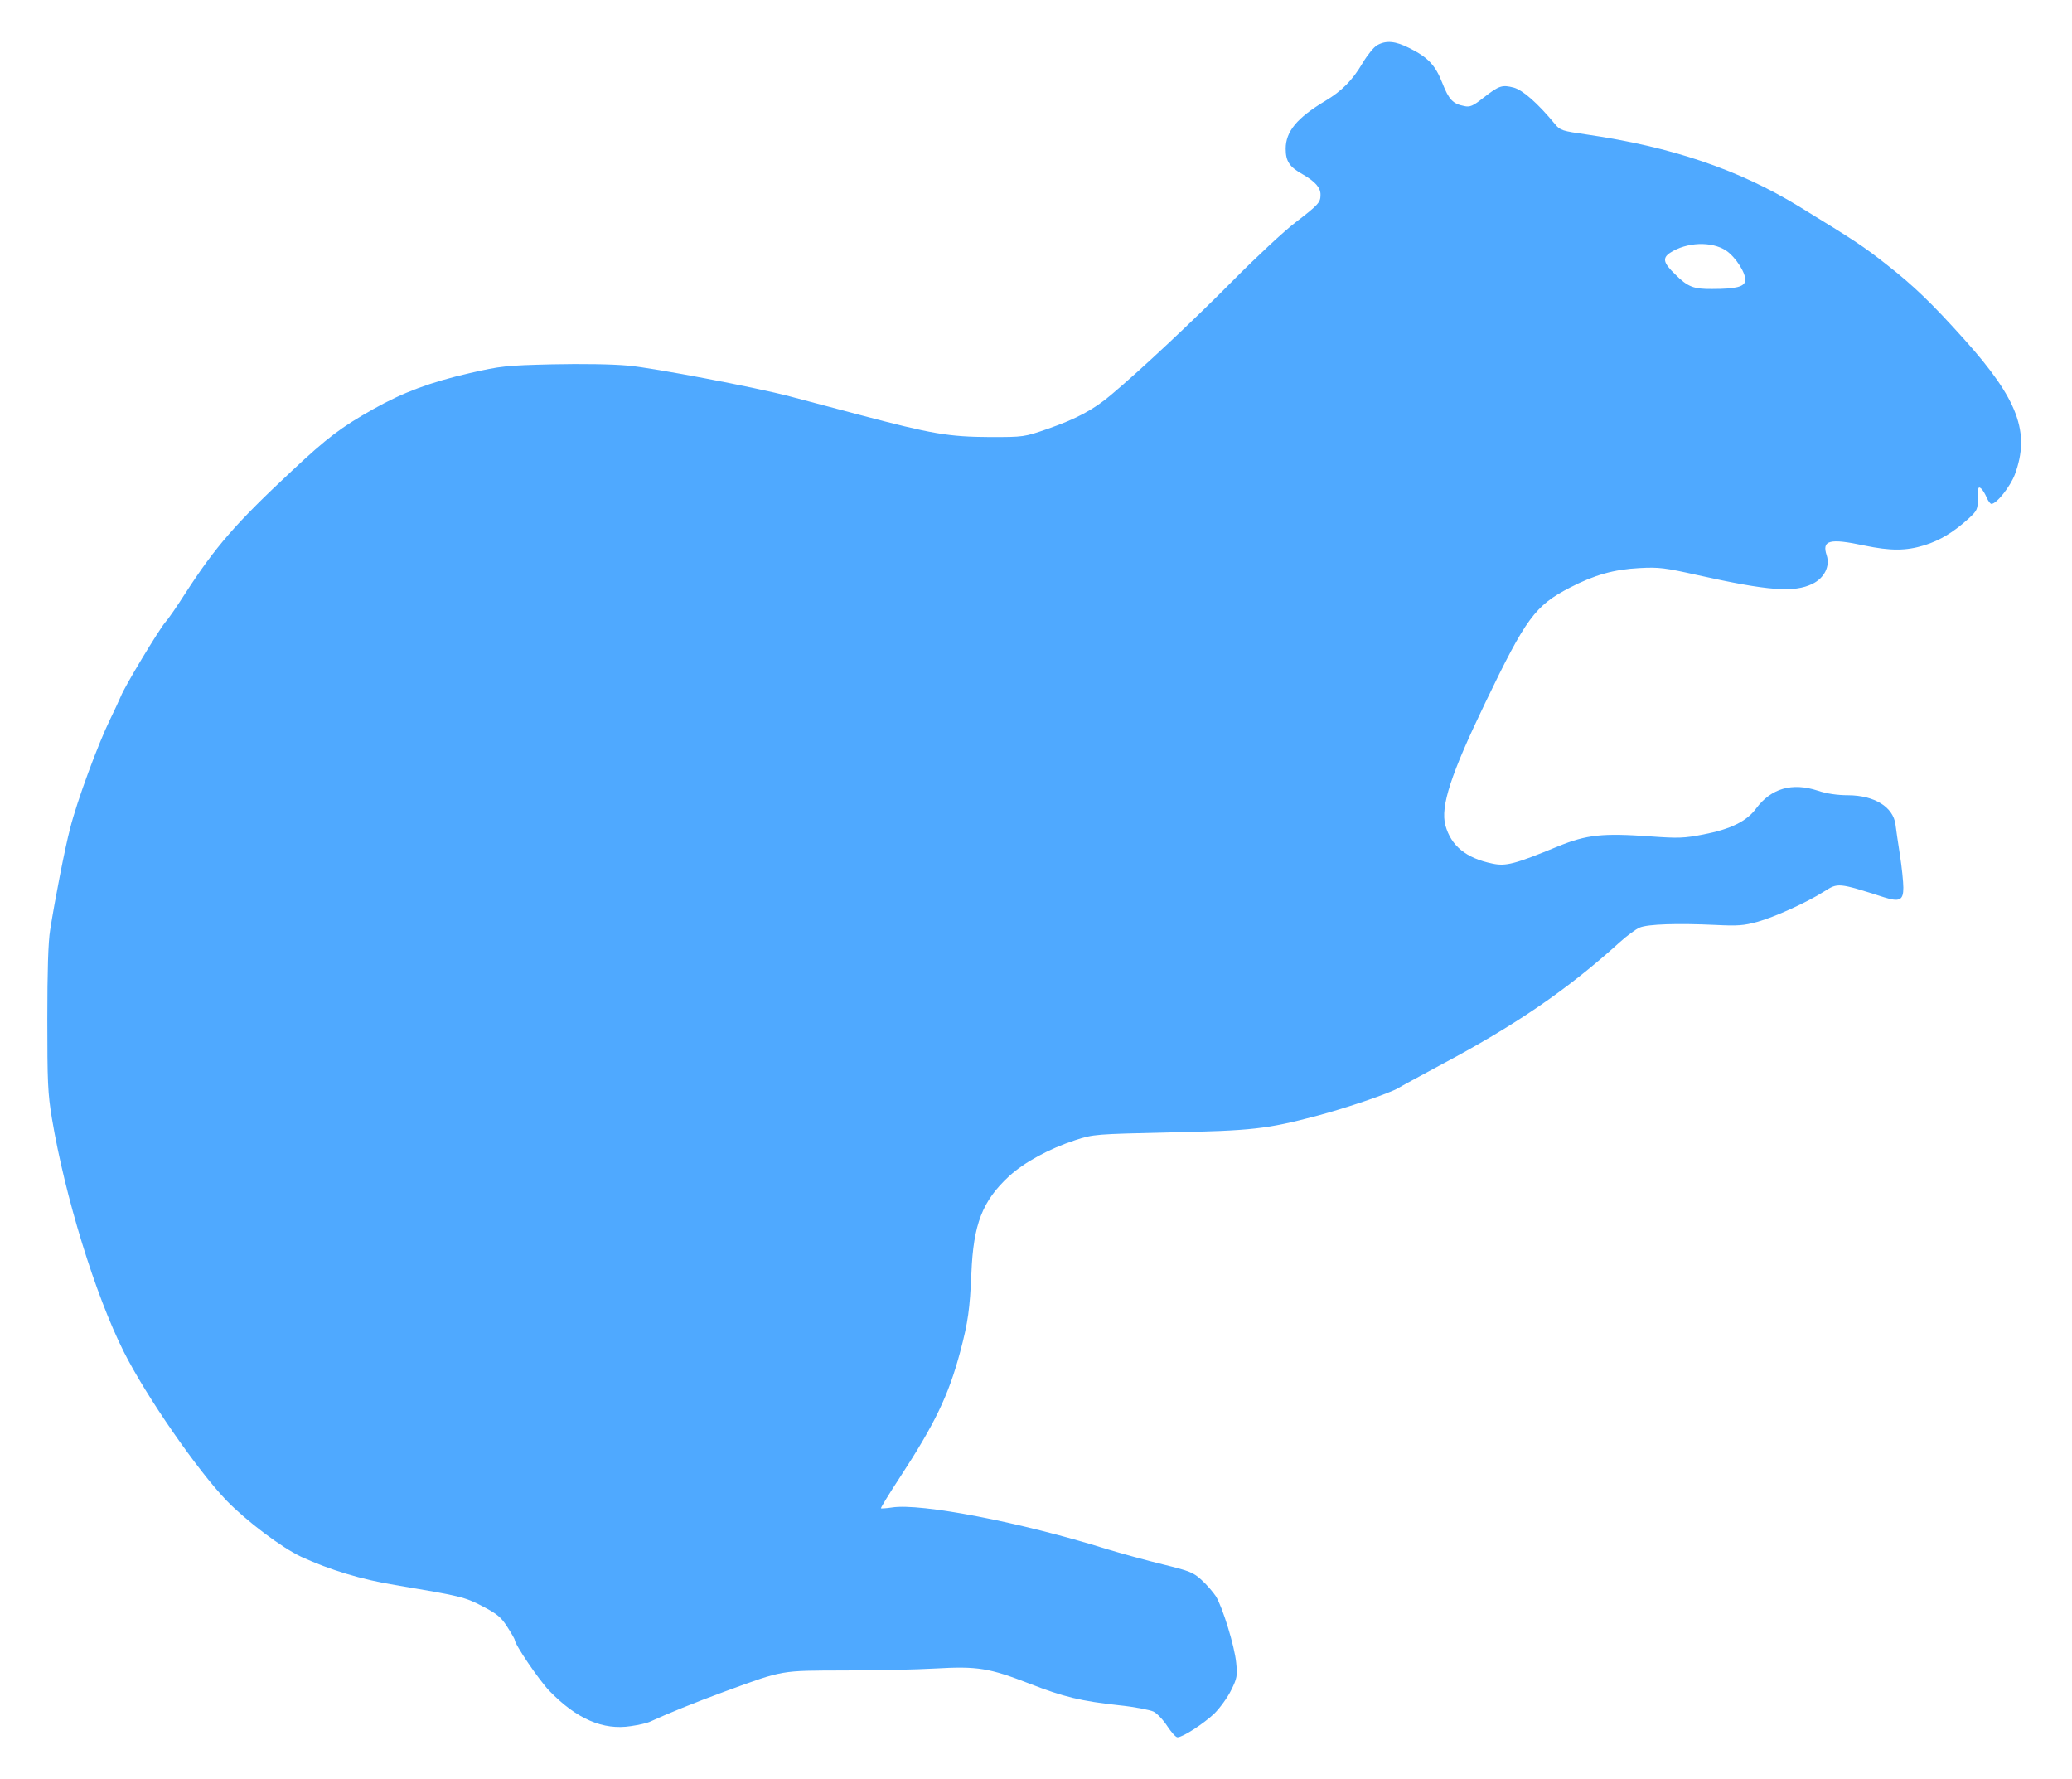 <?xml version="1.0" standalone="no"?>
<!DOCTYPE svg PUBLIC "-//W3C//DTD SVG 20010904//EN"
 "http://www.w3.org/TR/2001/REC-SVG-20010904/DTD/svg10.dtd">
<svg version="1.0" xmlns="http://www.w3.org/2000/svg"
 width="946pt" height="812pt" viewBox="0 0 946 812"
 preserveAspectRatio="xMidYMid meet">

<g transform="translate(0,812) scale(0.1,-0.1)"
fill="#4fa9ff" stroke="none">
<path d="M6288 7914 c-15 -8 -45 -45 -67 -82 -46 -78 -94 -127 -171 -173 -128
-77 -180 -139 -180 -218 0 -57 17 -83 78 -117 57 -33 82 -61 81 -94 0 -34 -10
-45 -114 -125 -49 -37 -178 -157 -285 -265 -181 -183 -421 -408 -558 -523 -79
-67 -158 -109 -287 -154 -109 -38 -111 -38 -265 -38 -189 1 -265 14 -598 102
-136 36 -278 74 -317 84 -155 41 -618 129 -735 140 -76 7 -212 9 -350 6 -210
-5 -235 -8 -375 -40 -179 -41 -305 -88 -440 -164 -147 -83 -210 -130 -373
-283 -256 -239 -348 -345 -487 -560 -37 -58 -77 -116 -90 -130 -28 -32 -186
-293 -204 -340 -8 -19 -30 -66 -48 -103 -54 -110 -152 -374 -183 -499 -23 -86
-70 -328 -91 -463 -9 -52 -13 -192 -13 -405 0 -288 2 -340 21 -455 60 -358
198 -806 328 -1065 102 -203 336 -541 469 -679 92 -95 252 -215 341 -257 131
-60 275 -104 429 -129 297 -50 317 -54 399 -97 67 -35 85 -50 113 -94 19 -29
34 -56 34 -59 0 -21 111 -184 158 -233 125 -129 246 -181 373 -161 35 5 73 14
84 19 90 41 198 85 347 140 268 98 250 94 543 95 143 0 330 4 416 9 193 11
245 2 429 -69 156 -61 236 -80 410 -99 69 -7 140 -21 157 -29 17 -9 45 -39 63
-67 18 -27 38 -50 46 -50 24 0 118 61 168 108 26 26 61 74 77 107 27 54 29 66
23 125 -7 75 -62 254 -93 304 -12 18 -40 51 -64 73 -39 36 -55 42 -177 72 -74
18 -191 50 -260 71 -387 121 -846 210 -978 189 -26 -4 -49 -5 -50 -4 -2 2 36
64 85 139 161 246 224 377 277 576 36 135 44 196 51 358 9 224 50 330 172 443
70 64 182 125 303 165 84 27 90 27 430 35 378 8 442 15 670 75 136 36 338 105
375 128 11 7 94 52 185 101 349 185 584 346 825 564 32 29 74 60 91 67 38 16
173 20 347 12 99 -5 129 -3 190 14 77 21 227 89 304 138 65 41 63 42 276 -26
70 -22 87 -13 87 44 0 26 -7 94 -16 152 -9 58 -18 119 -20 137 -11 80 -96 132
-215 133 -50 0 -99 7 -140 21 -117 38 -212 11 -281 -81 -43 -59 -117 -95 -241
-119 -87 -17 -115 -18 -240 -9 -221 16 -293 8 -423 -45 -199 -82 -239 -92
-300 -79 -121 25 -189 81 -215 175 -23 86 25 233 183 561 185 385 227 442 386
524 112 58 201 83 317 89 90 5 117 1 265 -32 323 -72 441 -81 525 -40 55 27
81 81 65 130 -23 69 12 79 171 45 121 -25 190 -25 275 1 73 23 132 59 202 122
40 37 42 43 42 94 0 46 2 54 14 44 8 -6 19 -25 26 -41 7 -17 17 -30 22 -30 24
0 86 79 107 134 71 192 15 343 -230 616 -148 165 -231 245 -355 342 -109 86
-148 111 -401 266 -277 169 -583 272 -968 328 -112 16 -122 19 -145 47 -80 97
-147 155 -188 167 -54 14 -67 10 -139 -46 -48 -38 -62 -44 -88 -38 -52 10 -70
30 -99 103 -32 83 -66 119 -150 161 -65 33 -107 37 -148 14z m1593 -938 c44
-30 92 -105 87 -138 -4 -27 -43 -37 -150 -37 -85 -1 -112 9 -170 67 -54 52
-59 74 -23 98 75 49 189 54 256 10z"/>
</g>
</svg>
